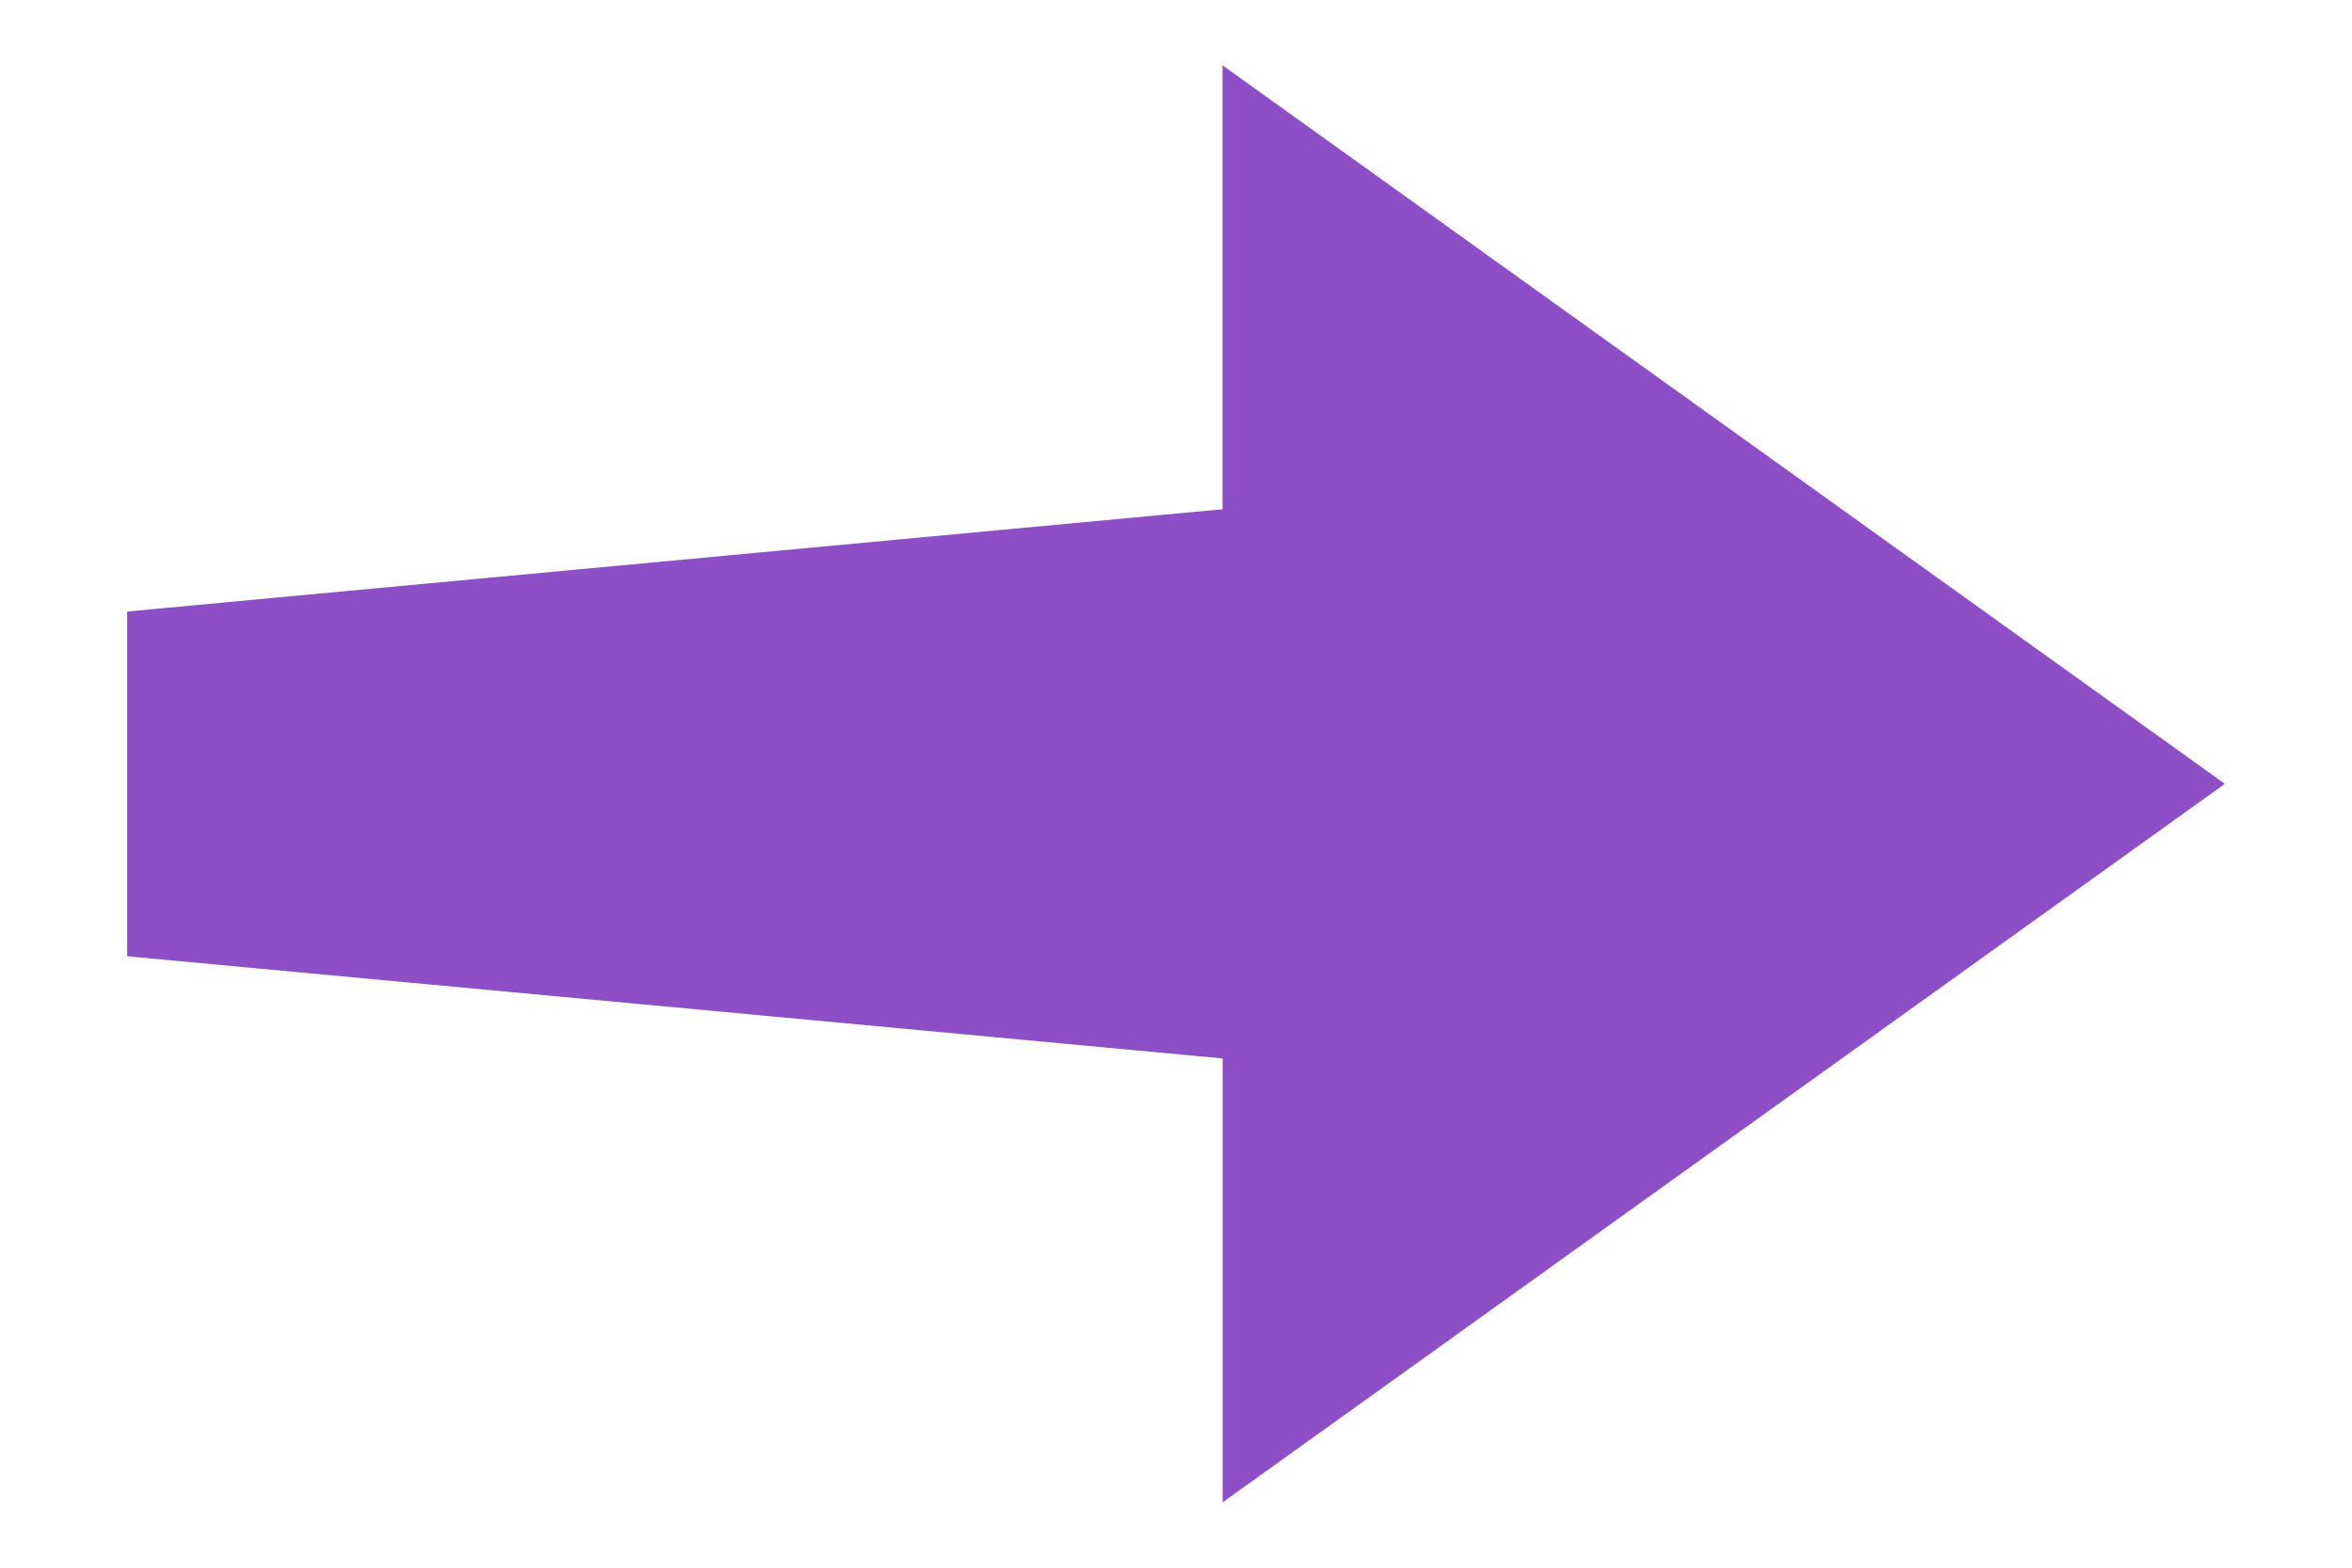 <svg width="18" height="12" fill="none" xmlns="http://www.w3.org/2000/svg"><path fill-rule="evenodd" clip-rule="evenodd" d="m.974 7.32 8.383.782V11.5l7.67-5.5L9.356.5v3.398l-8.383.783v2.638Z" fill="#8E4EC6"/></svg>